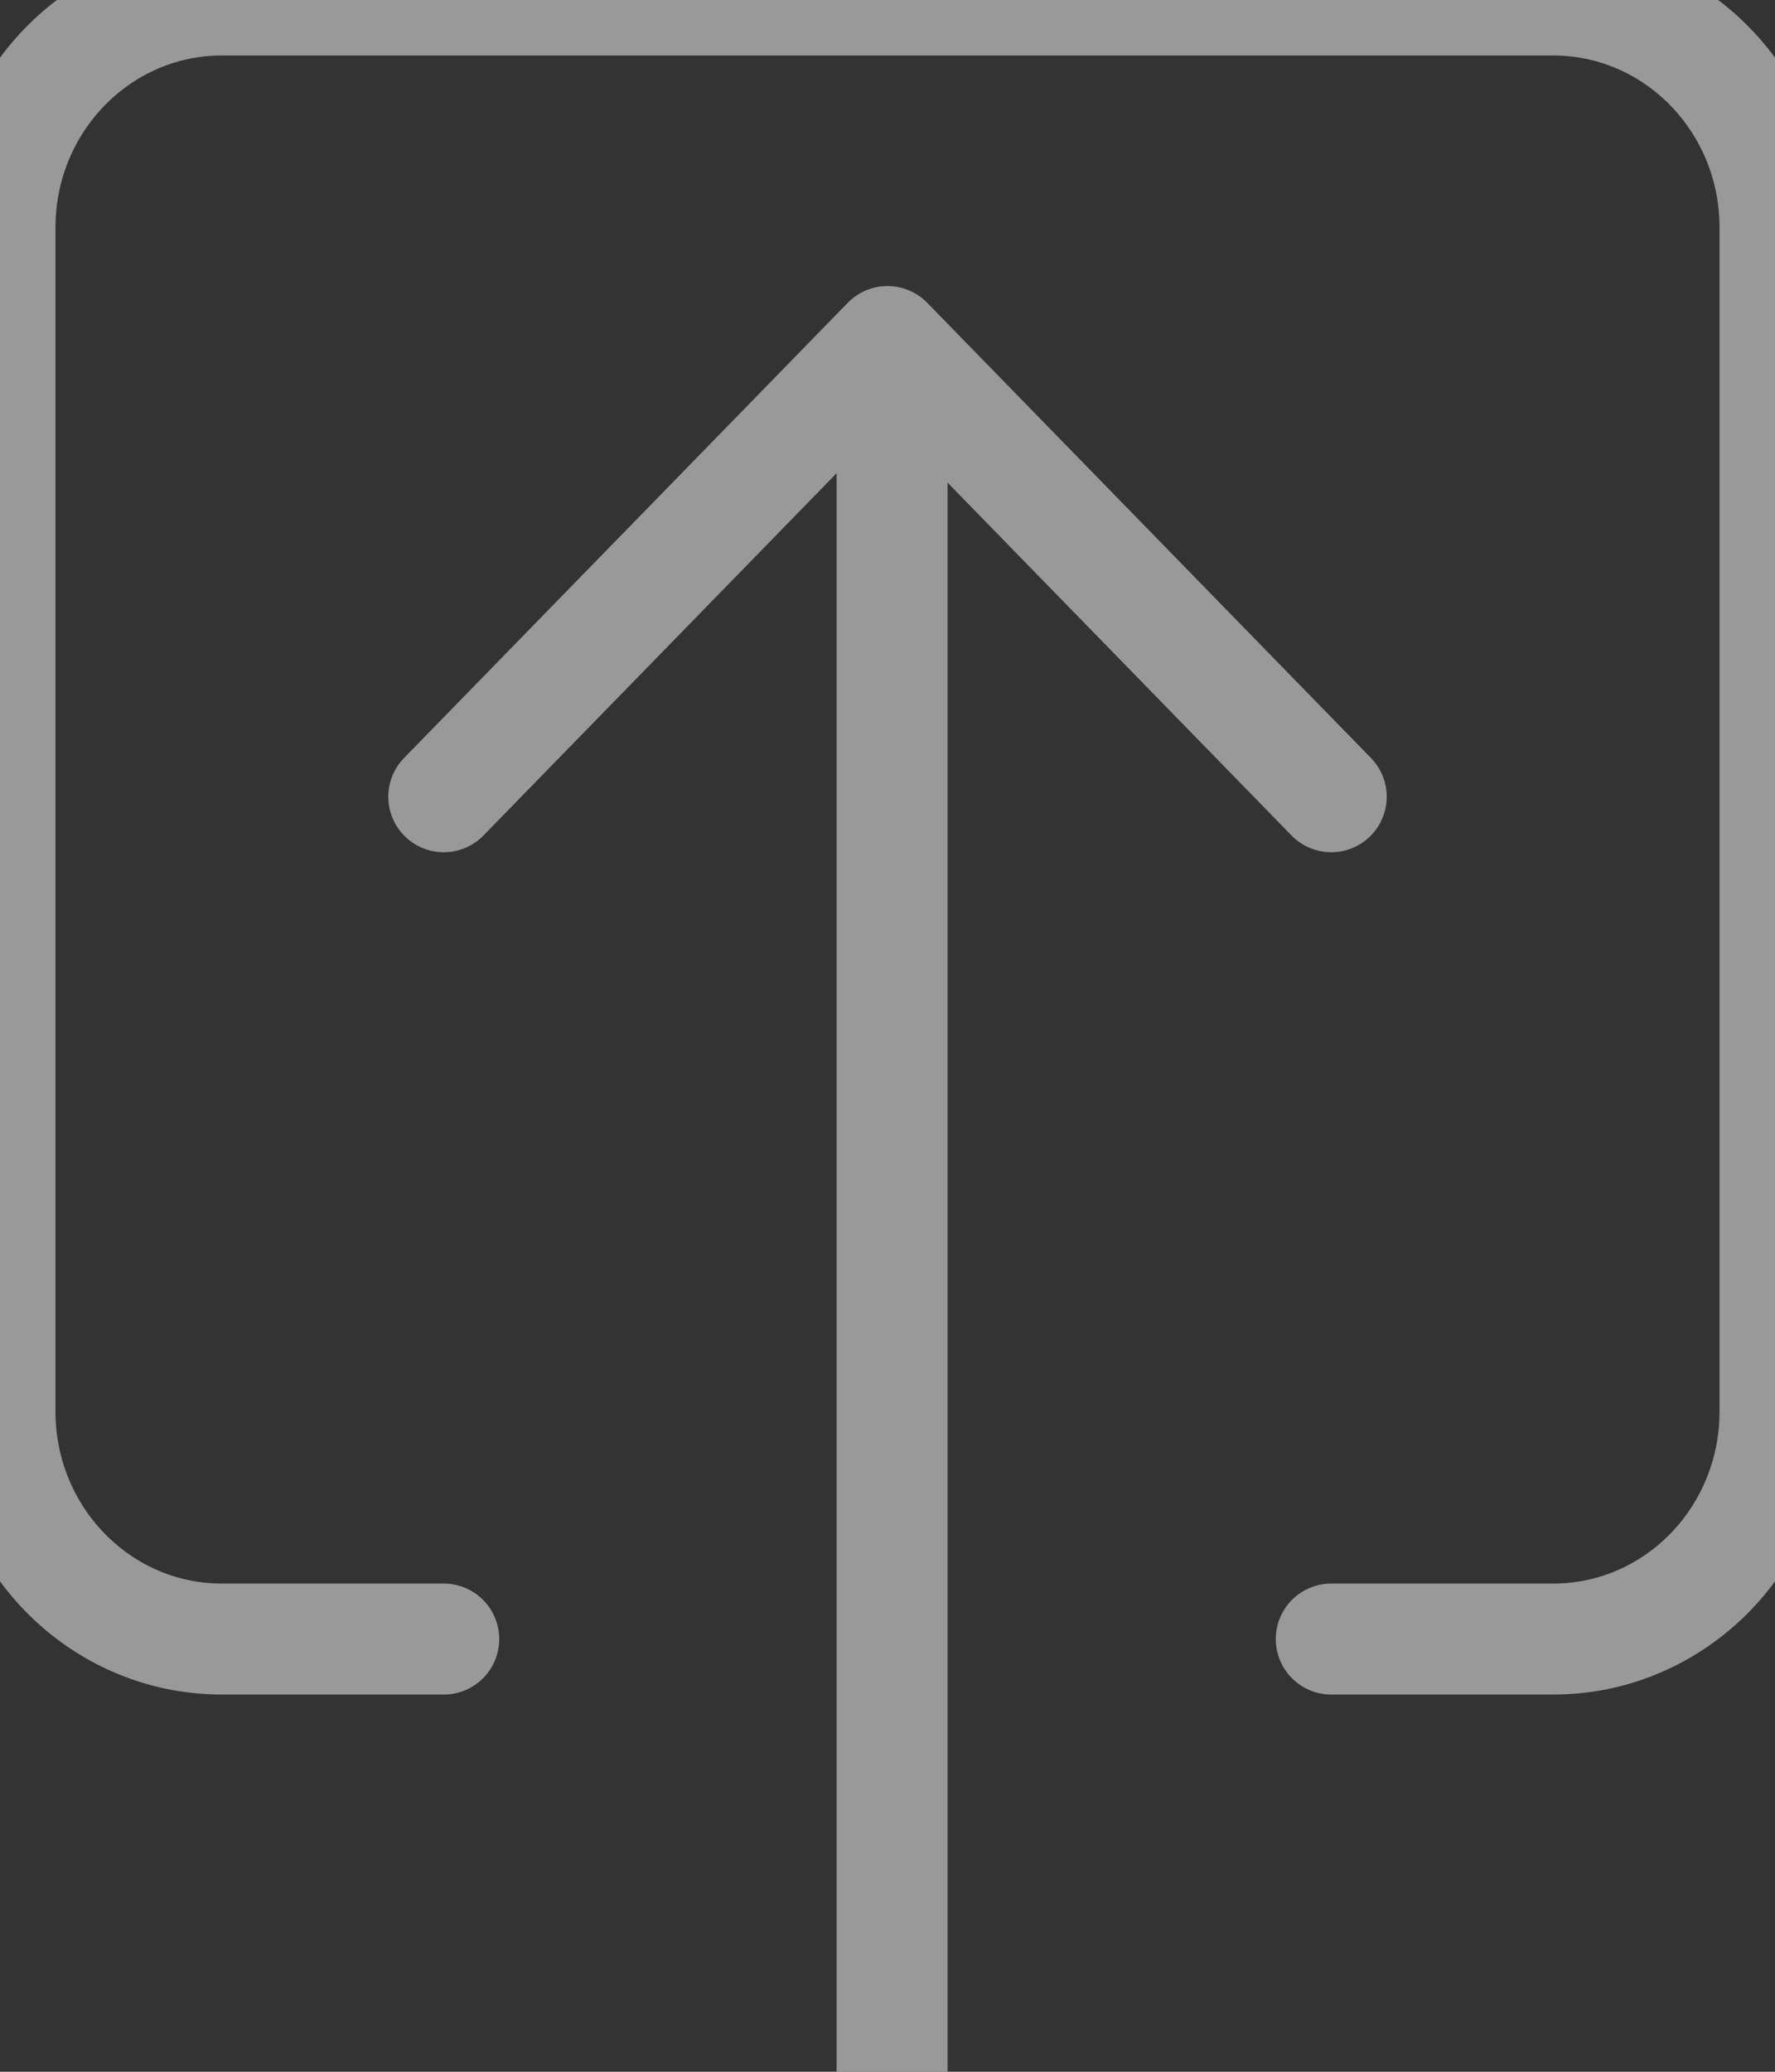 <?xml version="1.0" encoding="UTF-8"?>
<svg width="12px" height="14px" viewBox="0 0 12 14" version="1.1" xmlns="http://www.w3.org/2000/svg" xmlns:xlink="http://www.w3.org/1999/xlink">
    <rect x="0" y="0" width="12" height="14" fill="#333333" stroke="none"/>
    <title>12482527-86D7-40B4-A2CD-679B18F1419A</title>
    <g id="Page-1" stroke="none" stroke-width="1" fill="none" fill-rule="evenodd" opacity="0.5" stroke-linecap="round" stroke-linejoin="round">
        <g id="04d-Items-bulk-add-tag" transform="translate(-38, -493)" stroke="#FFFFFF" stroke-width="0.75">
            <g id="Page" transform="translate(10, 10)">
                <g id="Additonal" transform="translate(28, 446)">
                    <g id="ico-upload" transform="translate(0, 37)">
                        <path d="M0.462,2.538 L0.462,1.038 C0.462,0.21 1.15,-0.462 2,-0.462 L10,-0.462 C10.85,-0.462 11.538,0.21 11.538,1.038 L11.538,10.038 C11.538,10.867 10.85,11.538 10,11.538 L2,11.538 C1.15,11.538 0.462,10.867 0.462,10.038 L0.462,8.538" id="Path" transform="translate(6, 5.538) rotate(-90) translate(-6, -5.538) "></path>
                        <polyline id="Path" transform="translate(6, 3.846) rotate(-90) translate(-6, -3.846) " points="4.462 6.846 7.538 3.846 4.462 0.846"></polyline>
                        <line x1="0.493" y1="8.462" x2="11.57" y2="8.462" id="Path" transform="translate(6.031, 8.462) rotate(-90) translate(-6.031, -8.462) "></line>
                    </g>
                </g>
            </g>
        </g>
    </g>
</svg>